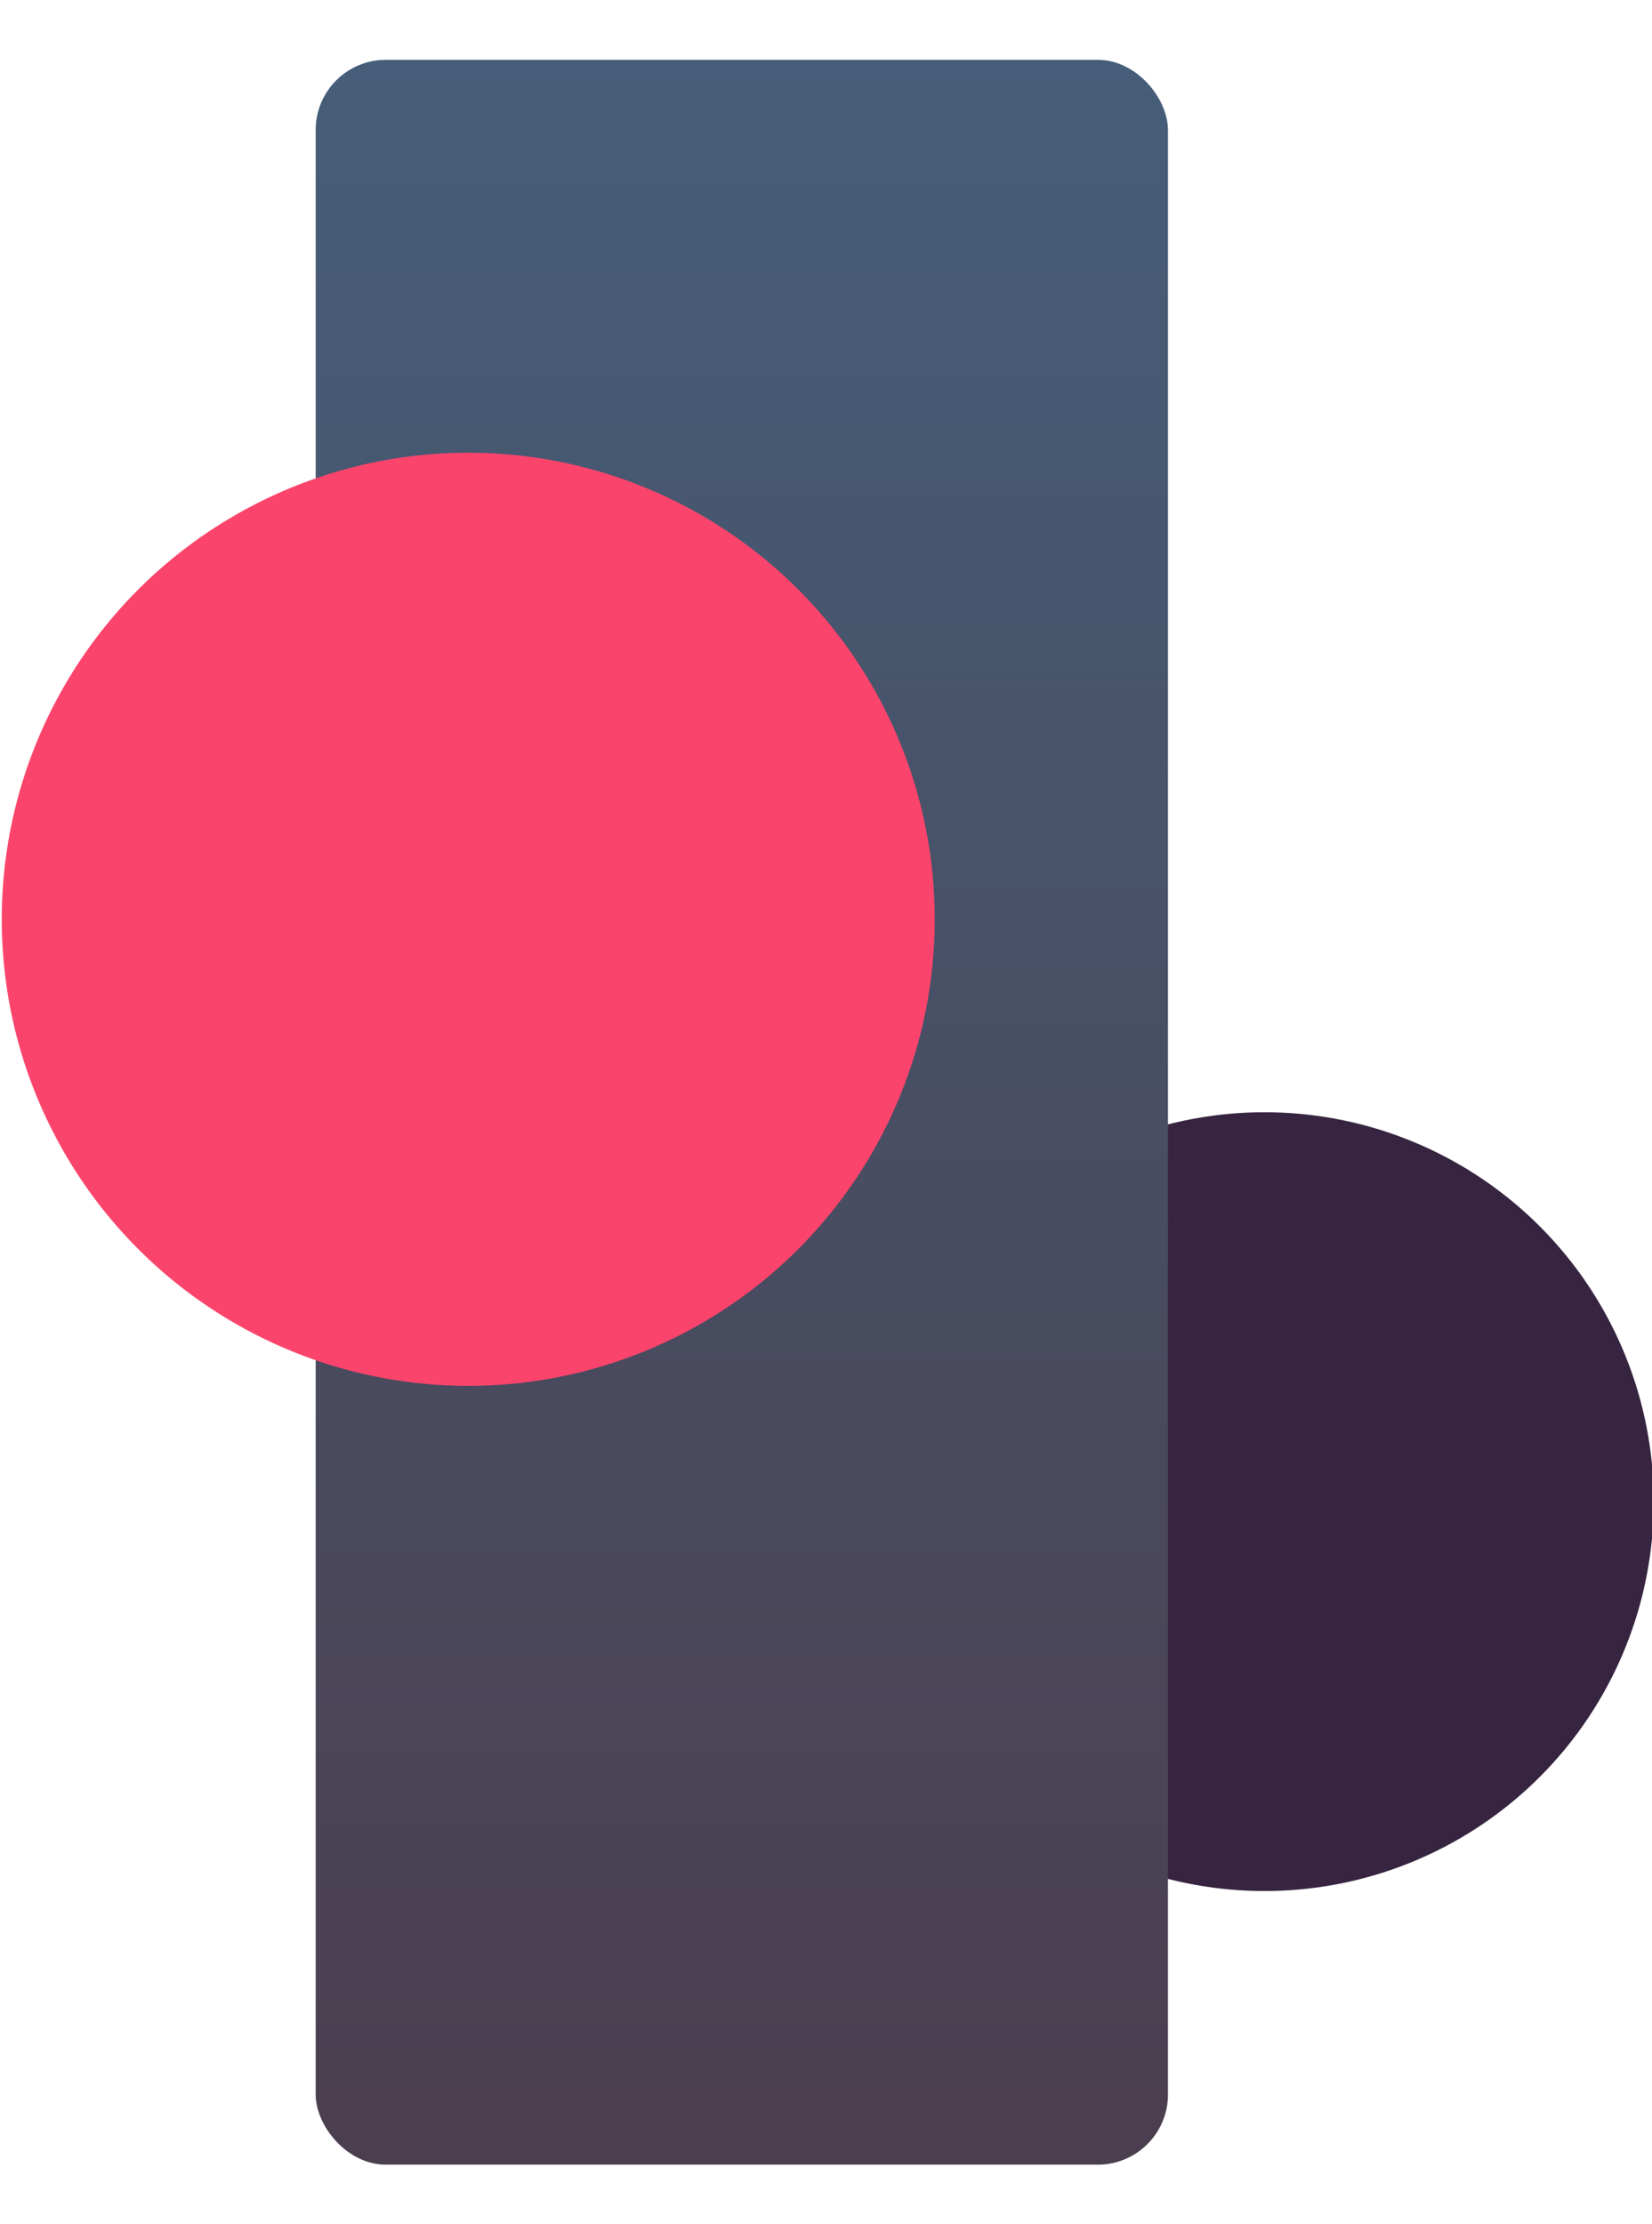<svg width="471" height="634" viewBox="0 0 471 634" fill="none" xmlns="http://www.w3.org/2000/svg">
<g clip-path="url(#clip0_1572_1673)">
<circle cx="360.5" cy="428.052" r="111" fill="#362440"/>
<rect x="90" y="17.052" width="243" height="600" rx="20" fill="url(#paint0_linear_1572_1673)"/>
<circle cx="133.5" cy="262.052" r="133" fill="#FB446C"/>
</g>
<defs>
<linearGradient id="paint0_linear_1572_1673" x1="211.5" y1="17.052" x2="211.5" y2="617.052" gradientUnits="userSpaceOnUse">
<stop stop-color="#465E79"/>
<stop offset="0.979" stop-color="#4B3F4F"/>
</linearGradient>
<clipPath id="clip0_1572_1673">
<rect width="471" height="633" fill="white" transform="translate(0 0.552)"/>
</clipPath>
</defs>
</svg>
